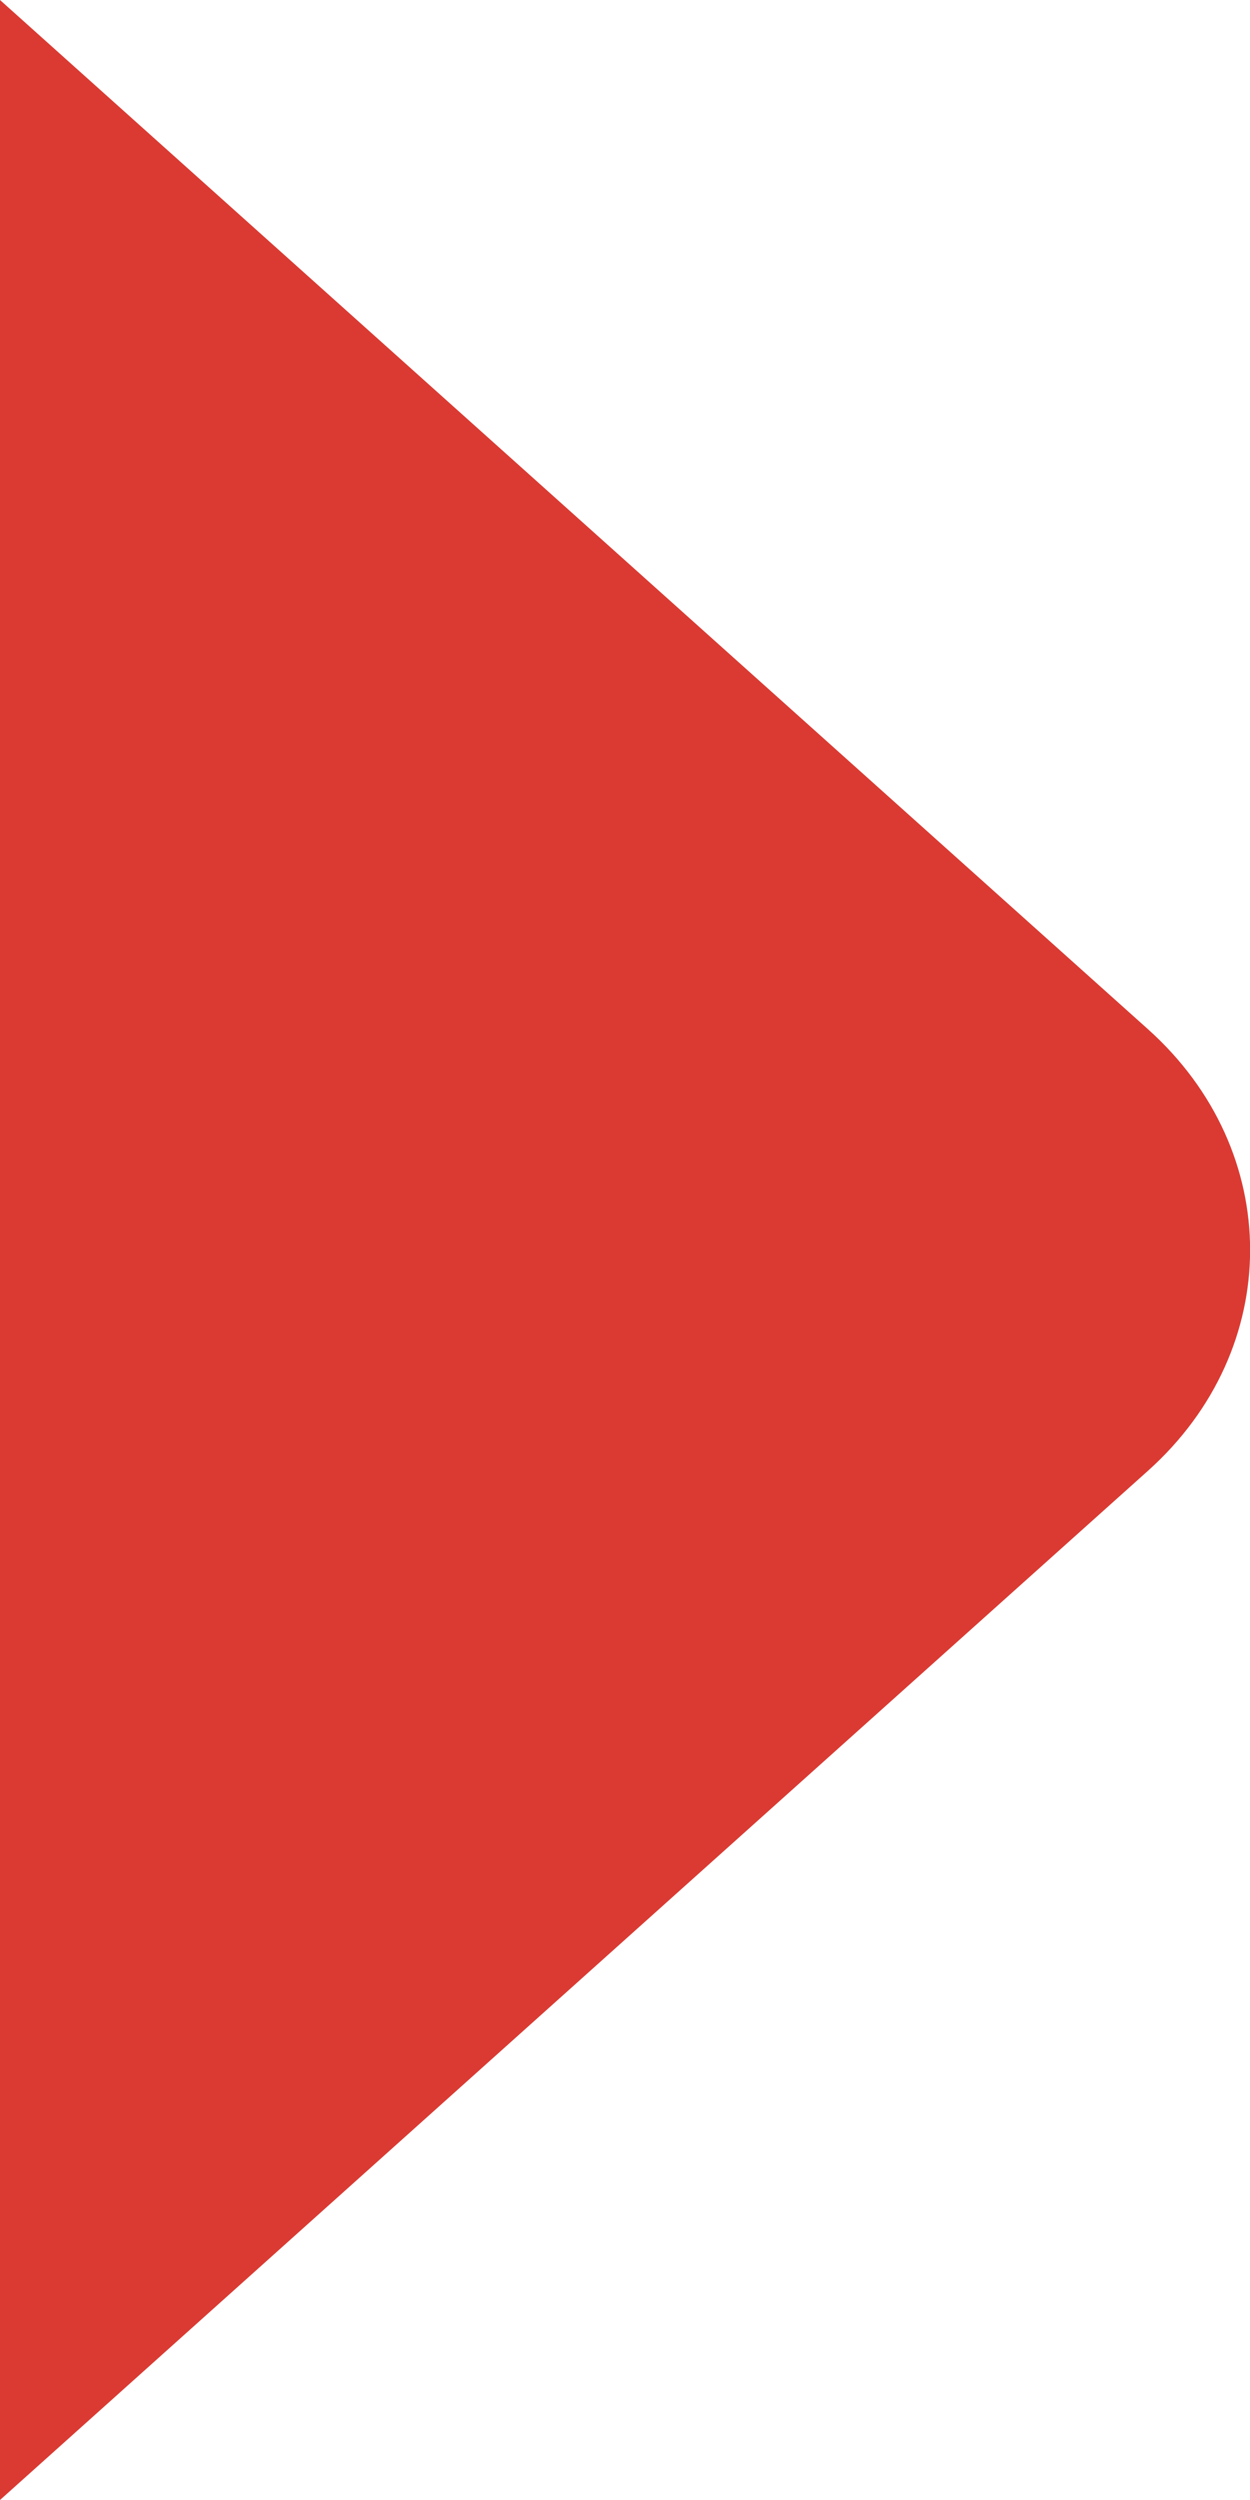 <svg width="3" height="6" viewBox="0 0 3 6" fill="none" xmlns="http://www.w3.org/2000/svg">
<path d="M-2.62268e-07 0L2.755 2.47C3.082 2.763 3.082 3.237 2.755 3.53L4.78726e-06 6L-2.62268e-07 0Z" fill="#DA3A32"/>
</svg>
